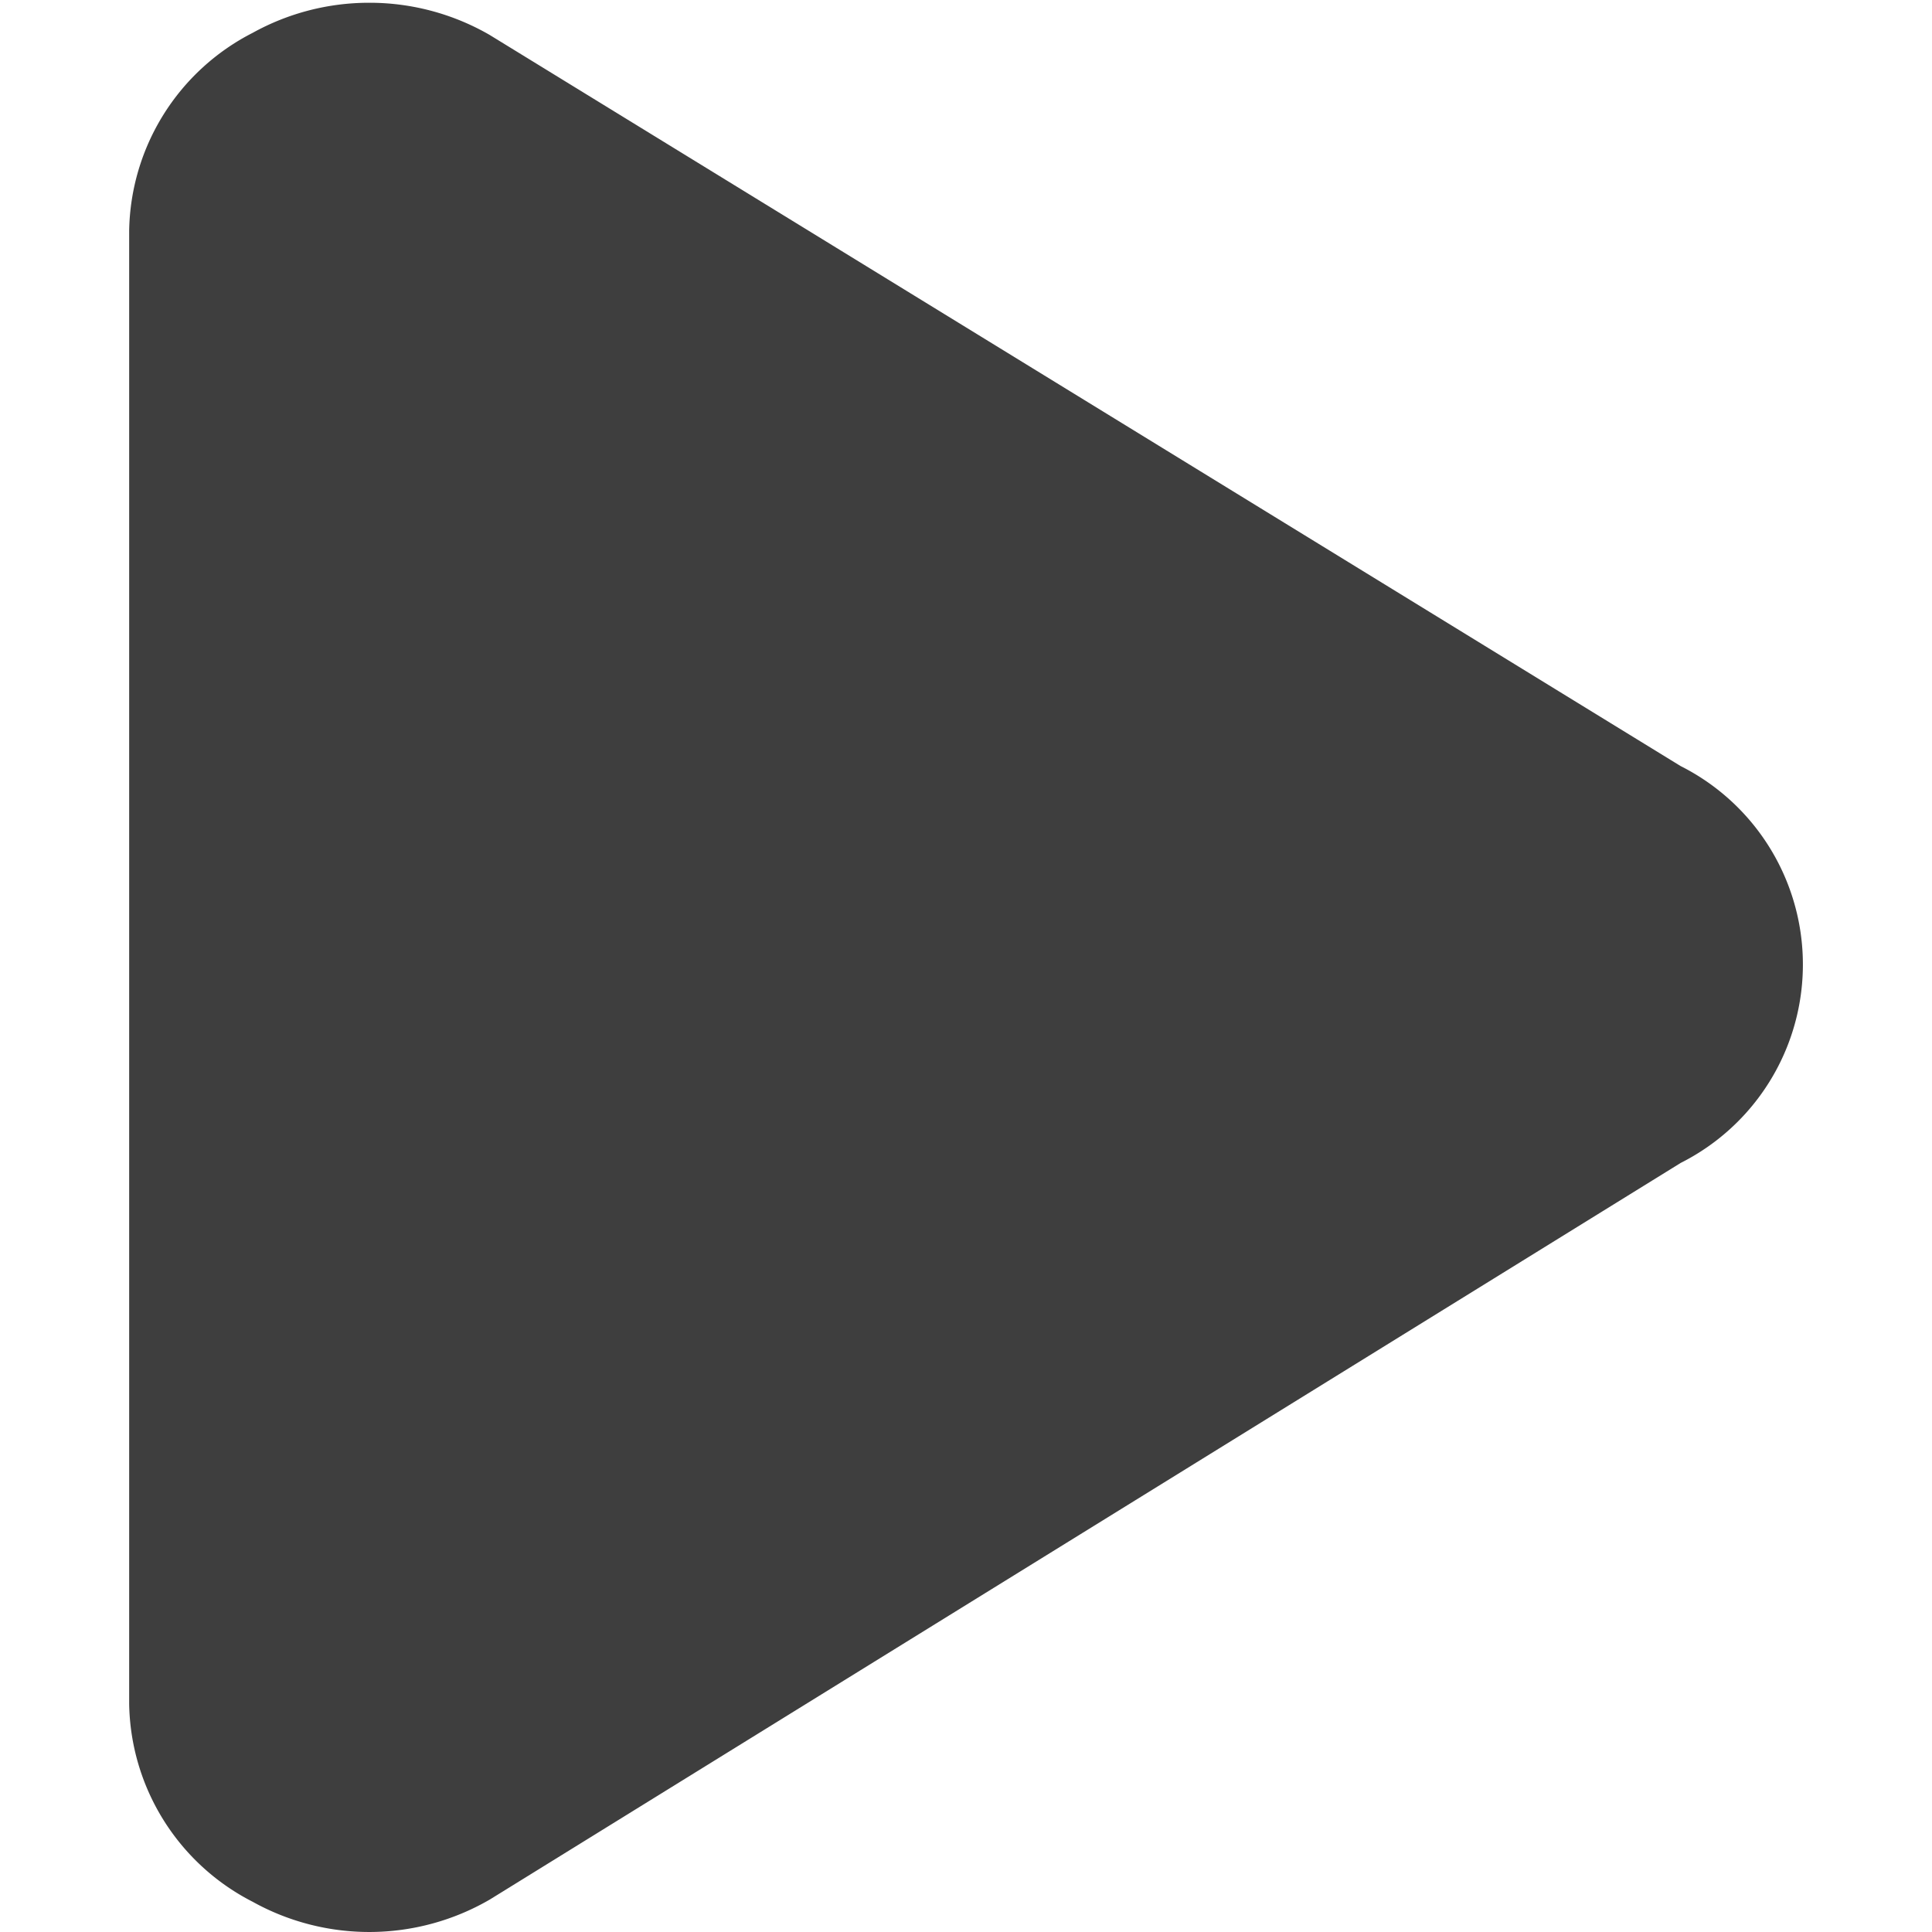 <svg xmlns="http://www.w3.org/2000/svg" fill="none" viewBox="0 0 14 14"><g id="button-play--button-television-buttons-movies-play-tv-video-controls"><path id="Union" fill="#3e3e3e" fill-rule="evenodd" d="M2.676.02a1.74 1.74 0 0 0-.845.218 1.64 1.64 0 0 0-.895 1.433v10.677a1.64 1.64 0 0 0 .895 1.433 1.74 1.74 0 0 0 1.718-.016l8.63-5.338a1.61 1.61 0 0 0-.001-2.876L3.548.253A1.74 1.74 0 0 0 2.676.02Z" clip-rule="evenodd"></path></g></svg>